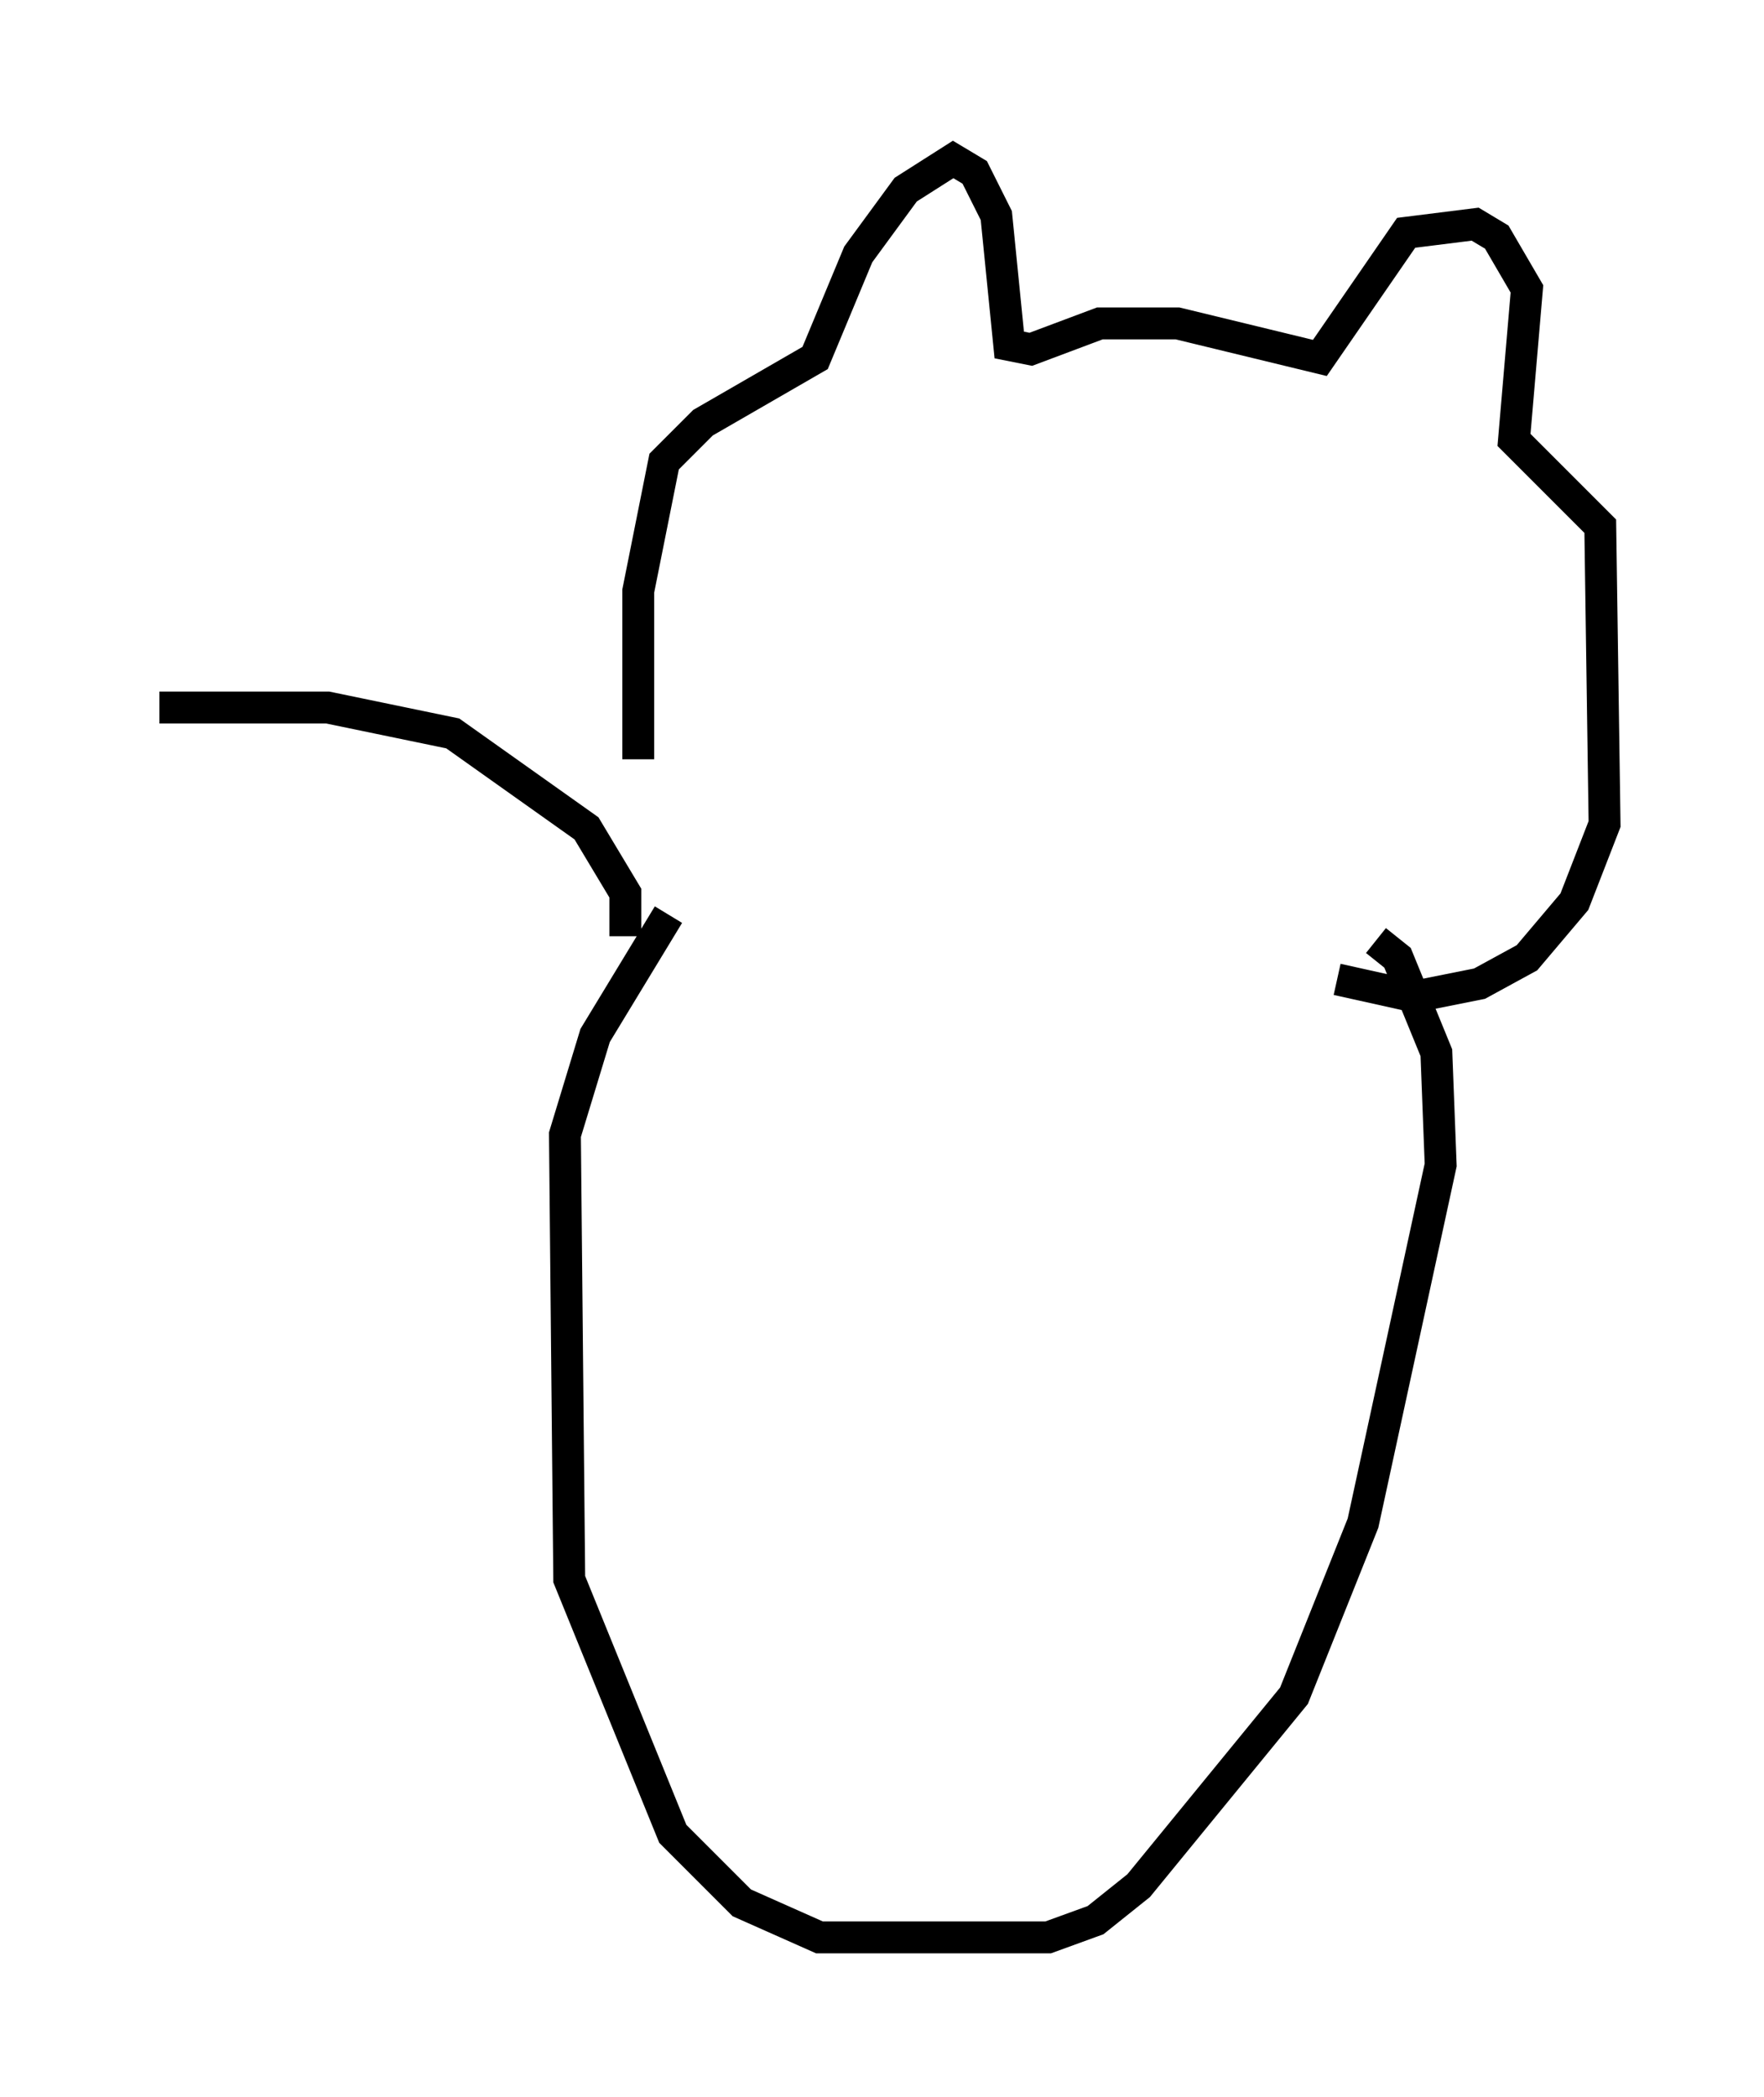<?xml version="1.0" encoding="utf-8" ?>
<svg baseProfile="full" height="65.75" version="1.1" width="55.331" xmlns="http://www.w3.org/2000/svg" xmlns:ev="http://www.w3.org/2001/xml-events" xmlns:xlink="http://www.w3.org/1999/xlink"><defs /><rect fill="white" height="65.75" width="55.331" x="0" y="0" /><path d="M21.238, 27.327 m-1.218, -3.518 l0.0, -5.277 0.812, -4.059 l1.218, -1.218 3.518, -2.03 l1.353, -3.248 1.488, -2.03 l1.488, -0.947 0.677, 0.406 l0.677, 1.353 0.406, 4.059 l0.677, 0.135 2.165, -0.812 l2.436, 0.0 4.465, 1.083 l2.706, -3.924 2.165, -0.271 l0.677, 0.406 0.947, 1.624 l-0.406, 4.736 2.706, 2.706 l0.135, 9.337 -0.947, 2.436 l-1.488, 1.759 -1.488, 0.812 l-2.03, 0.406 -2.436, -0.541 m-20.974, -2.03 l-2.3, 3.789 -0.947, 3.112 l0.135, 13.938 3.248, 7.984 l2.165, 2.165 2.436, 1.083 l7.172, 0.0 1.488, -0.541 l1.353, -1.083 4.871, -5.954 l2.165, -5.413 2.436, -11.231 l-0.135, -3.518 -1.218, -2.977 l-0.677, -0.541 m-23.545, -0.135 l0.0, -1.353 -1.218, -2.03 l-4.195, -2.977 -3.924, -0.812 l-5.277, 0.0 " fill="none" stroke="black" stroke-width="1" /></svg>